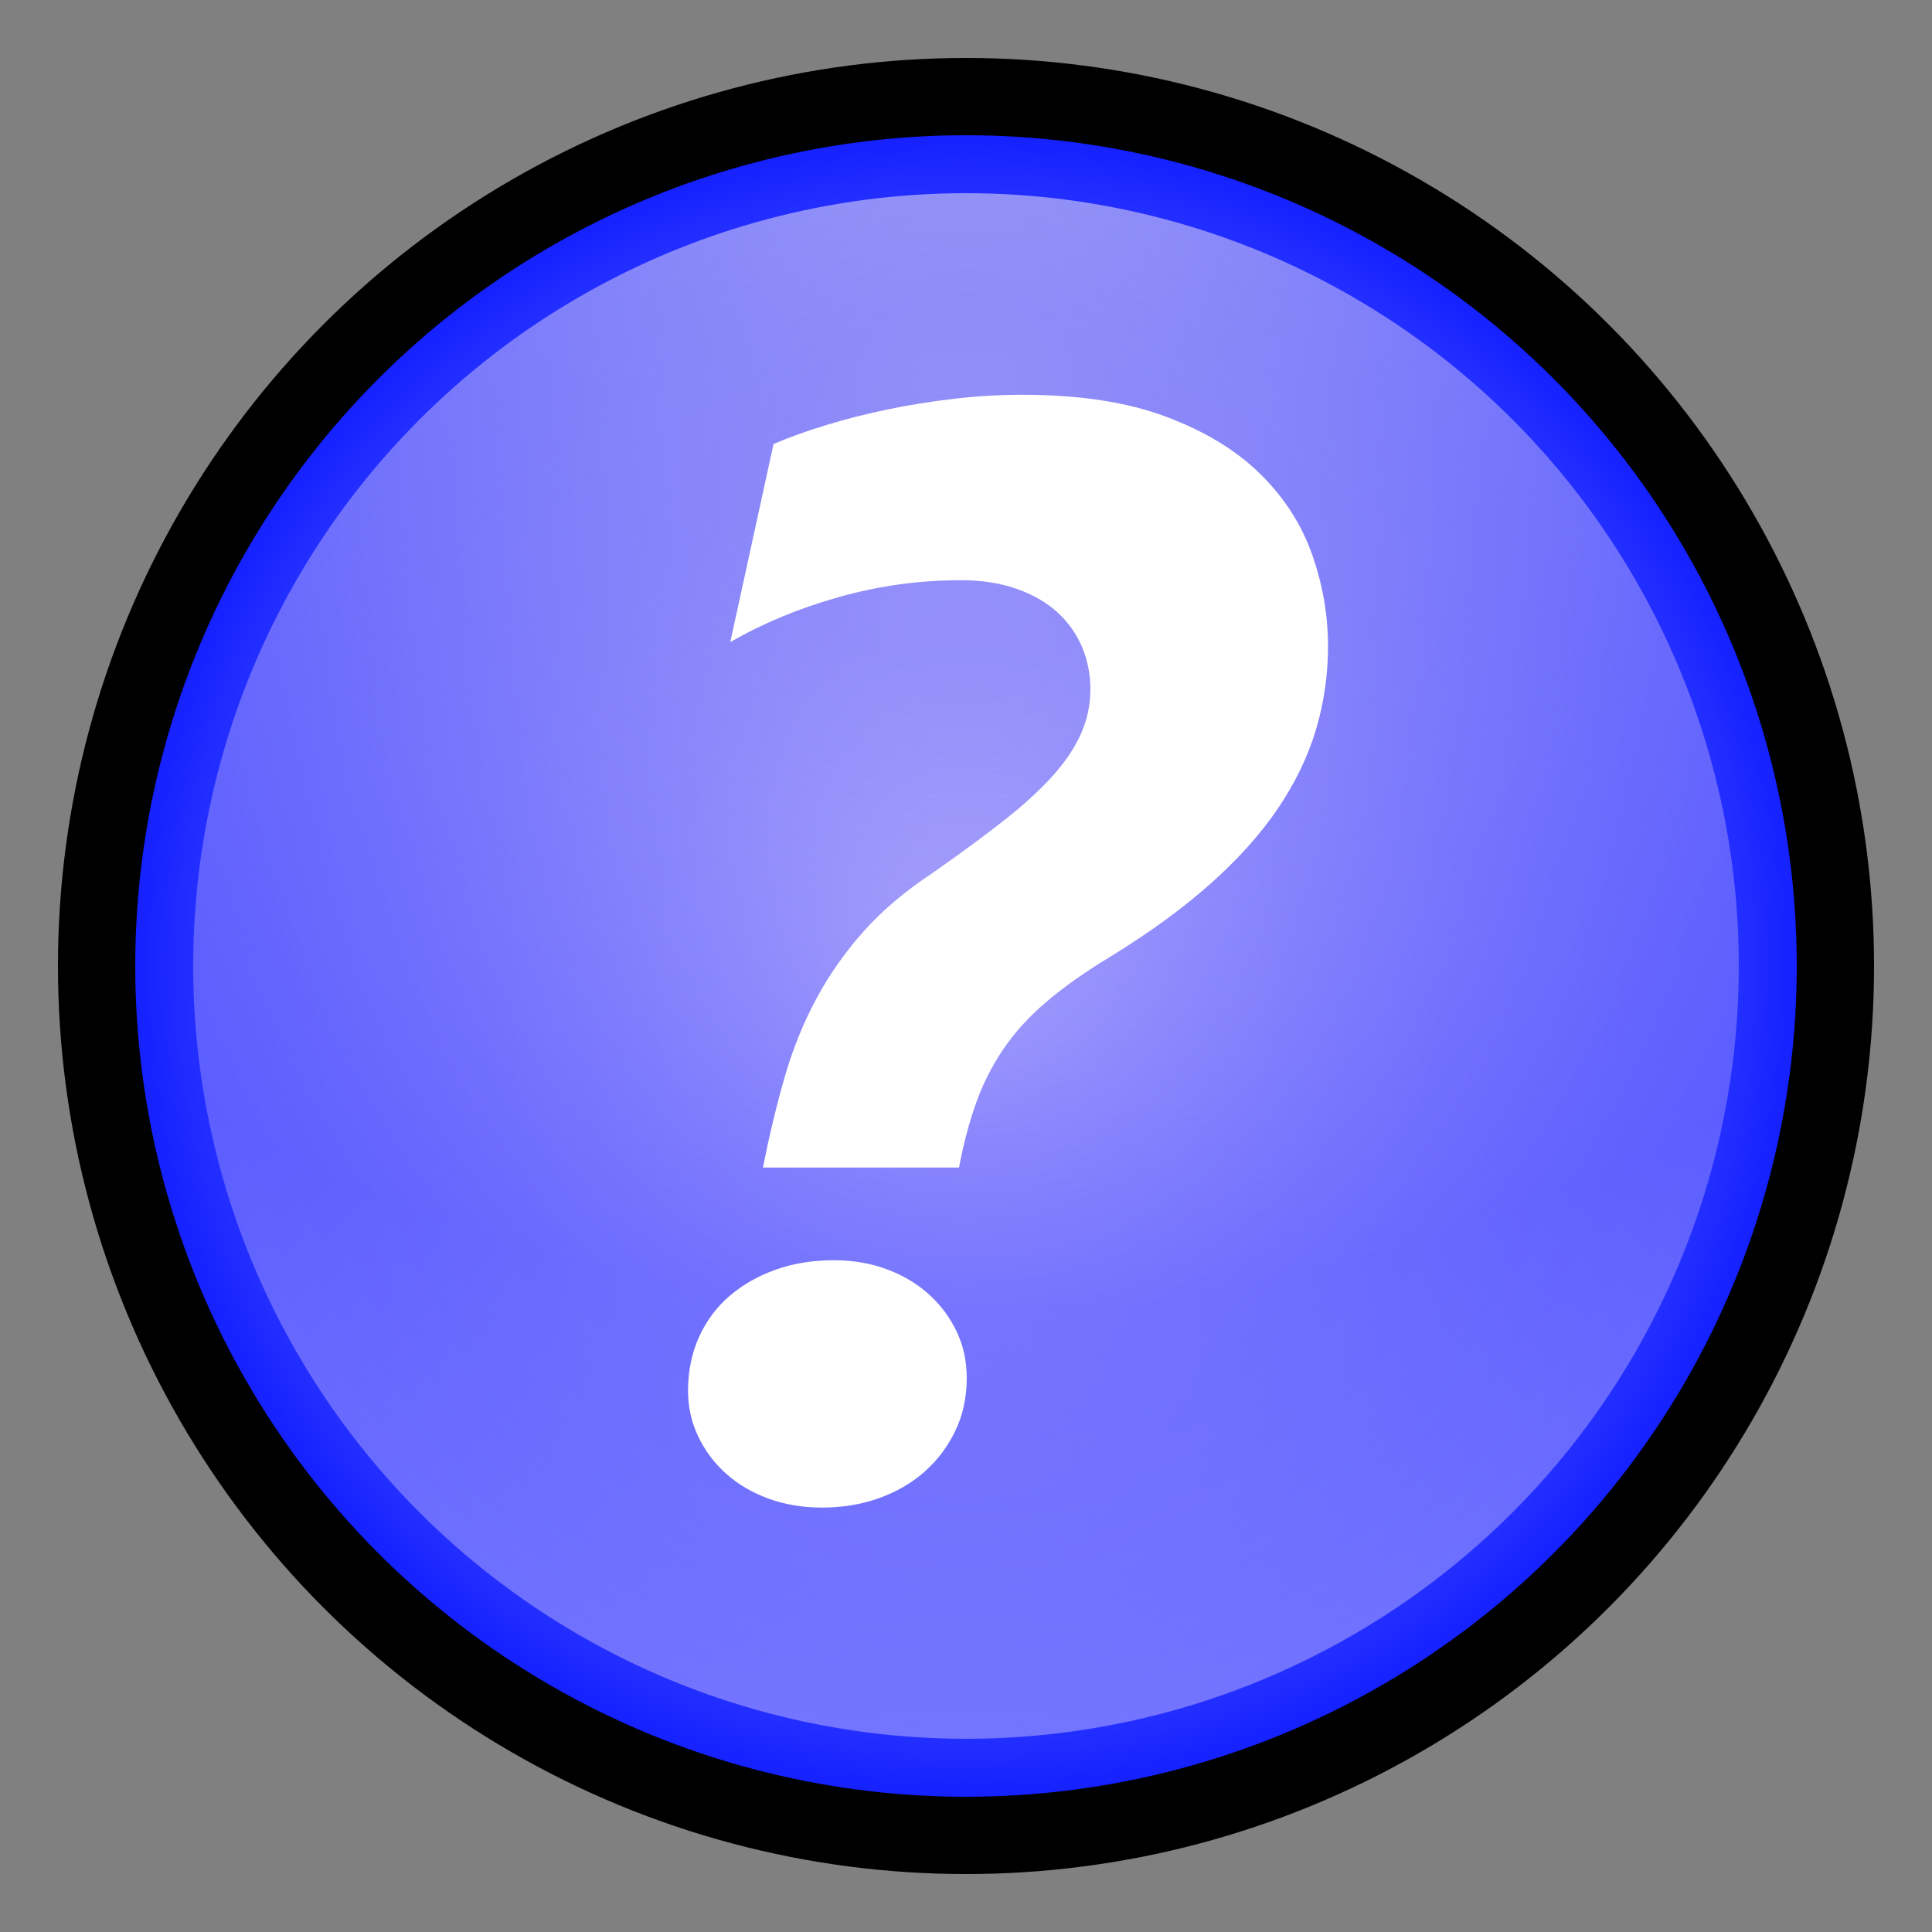 <svg enable-background="new 0 0 50.00 50.00" height="50" viewBox="0 0 50 50" width="50" xmlns="http://www.w3.org/2000/svg" xmlns:xlink="http://www.w3.org/1999/xlink"><rect x="0" y="0" width="50" height="50" fill="#808080" stroke="none"/><radialGradient id="a" cx="25" cy="25" gradientUnits="userSpaceOnUse" r="24"><stop offset="0" stop-color="#dbd7fc"/><stop offset=".991" stop-color="#000eff"/></radialGradient><radialGradient id="b" cx="25" cy="-6.034" gradientUnits="userSpaceOnUse" r="40"><stop offset="0" stop-color="#fff" stop-opacity=".486"/><stop offset=".272" stop-color="#fff1f1" stop-opacity=".486"/><stop offset="1" stop-color="#0700ff" stop-opacity=".486"/></radialGradient><radialGradient id="c" cx="25" cy="12.586" gradientTransform="matrix(-1 0 0 -1 50 25.172)" gradientUnits="userSpaceOnUse" r="40"><stop offset=".116" stop-color="#fff" stop-opacity="0"/><stop offset="1" stop-color="#fff" stop-opacity=".514"/></radialGradient><g stroke-linejoin="round"><ellipse cx="25" cy="25" fill="url(#a)" rx="22.5" ry="22.5" stroke="#000" stroke-width="2"/><g stroke-width=".2"><ellipse cx="25" cy="25" fill="url(#b)" rx="20" ry="20"/><ellipse cx="25" cy="25" fill="url(#c)" rx="20" ry="20"/><path d="m34.369 16.721c0 .746-.104 1.467-.312 2.163-.208.696-.536 1.375-.984 2.038-.448.662-1.03 1.312-1.747 1.95-.717.637-1.577 1.265-2.581 1.881-.662.4-1.219.793-1.669 1.178s-.821.794-1.113 1.225c-.292.431-.526.895-.703 1.391-.177.496-.324 1.052-.441 1.669h-5.075c.167-.838.354-1.617.562-2.337.208-.721.479-1.393.812-2.016.333-.623.741-1.205 1.222-1.747.481-.542 1.08-1.05 1.797-1.525.704-.492 1.313-.94 1.828-1.344.515-.404.938-.79 1.269-1.156.331-.367.578-.733.741-1.1.163-.367.244-.75.244-1.15 0-.392-.072-.757-.216-1.097-.144-.34-.355-.637-.634-.894-.279-.256-.63-.459-1.053-.609s-.907-.225-1.453-.225c-1.071 0-2.12.145-3.147.434-1.027.29-1.966.678-2.816 1.166l1.119-5.125c.4-.171.851-.333 1.353-.487.502-.154 1.033-.29 1.594-.406.56-.117 1.137-.209 1.728-.278.592-.069 1.181-.103 1.769-.103 1.471 0 2.71.19 3.719.569 1.008.379 1.822.875 2.441 1.488.619.613 1.065 1.307 1.337 2.084.273.777.409 1.566.409 2.366zm-9.35 18.938c0 .504-.098.96-.294 1.369-.196.408-.46.76-.794 1.056-.333.296-.727.525-1.181.688s-.948.244-1.481.244c-.496 0-.955-.077-1.378-.231-.423-.154-.787-.368-1.094-.641-.306-.273-.548-.594-.725-.963-.177-.369-.266-.766-.266-1.191 0-.504.095-.967.284-1.387.19-.421.454-.776.794-1.066.34-.29.736-.516 1.191-.678s.956-.244 1.506-.244c.492 0 .946.077 1.363.231.417.154.778.368 1.084.641.306.273.548.594.725.963.177.369.266.772.266 1.209z" fill="#fff"/></g></g></svg>